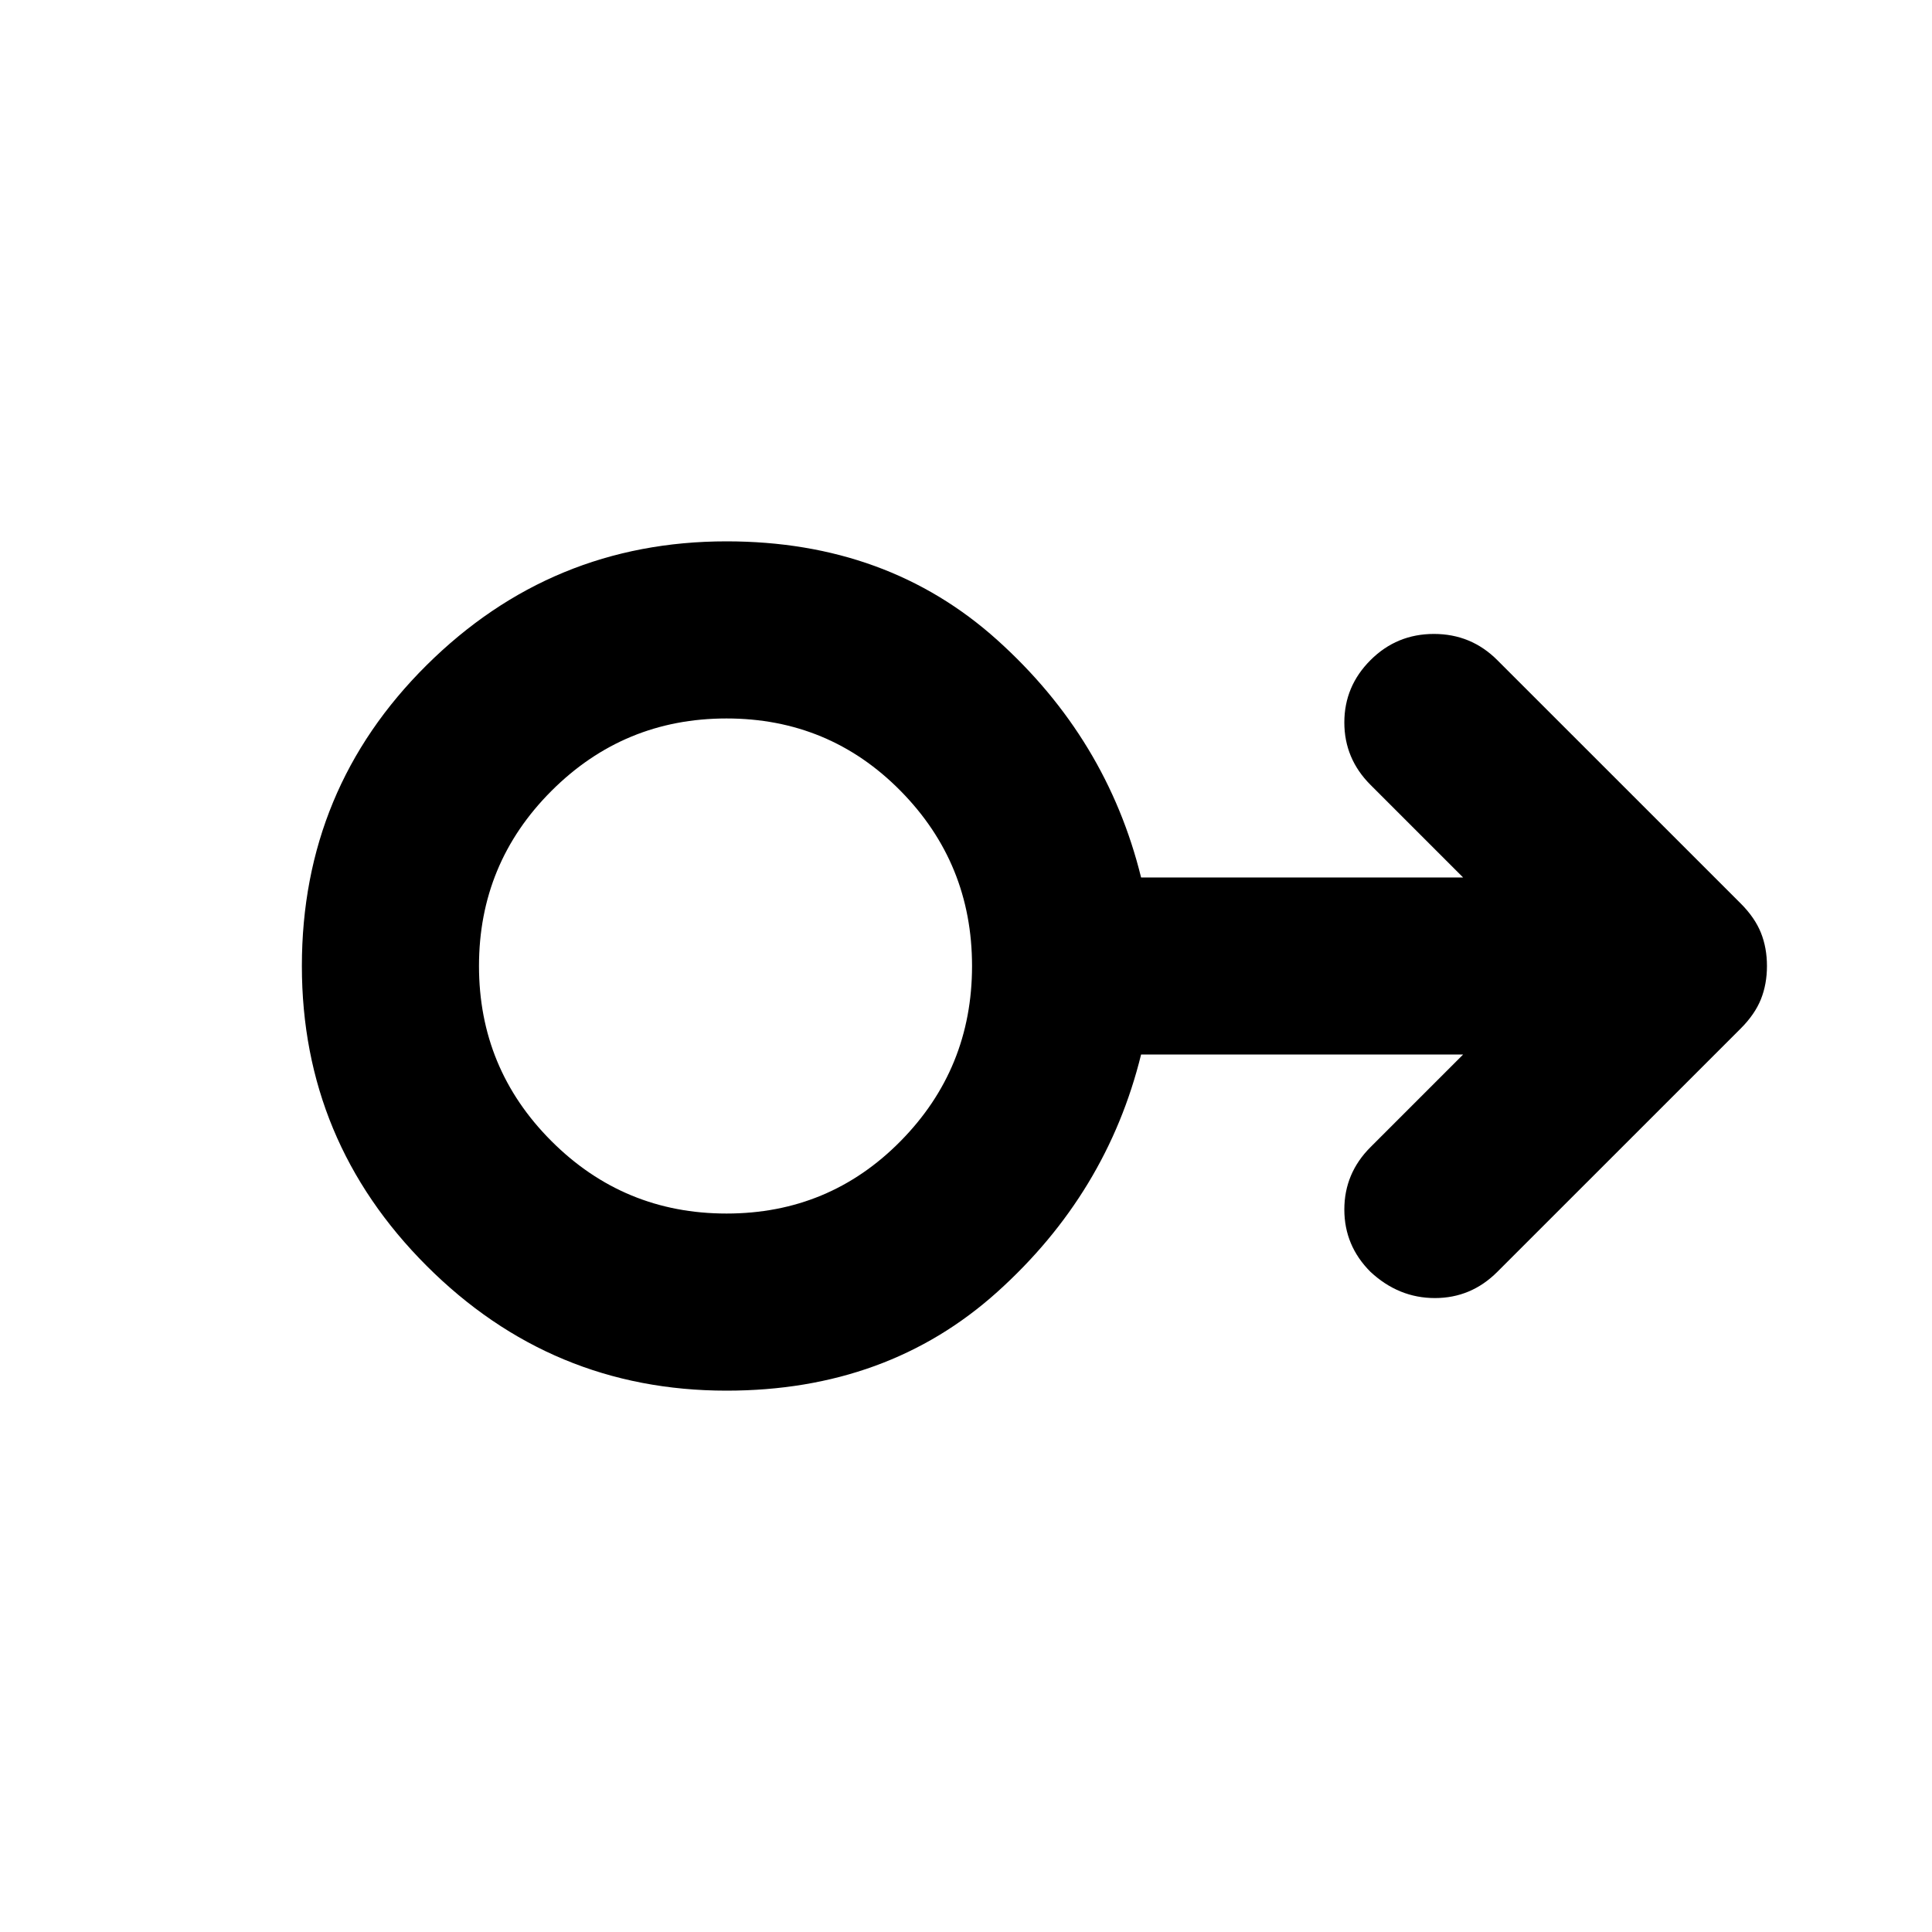 <svg xmlns="http://www.w3.org/2000/svg" height="40" width="40"><path d="M15.042 28.792q-3.625 0-6.209-2.584Q6.25 23.625 6.25 20q0-3.667 2.583-6.229 2.584-2.563 6.209-2.563 3.333 0 5.604 2.042t2.979 4.917h6.667l-1.917-1.917q-.542-.542-.542-1.292t.542-1.291q.542-.542 1.313-.542.77 0 1.312.542l5.042 5.041q.291.292.416.604.125.313.125.688 0 .375-.125.688-.125.312-.416.604L31 26.333q-.542.542-1.292.542t-1.333-.542q-.542-.541-.542-1.291 0-.75.542-1.292l1.917-1.917h-6.667q-.708 2.875-2.979 4.917t-5.604 2.042Zm0-3.667q2.125 0 3.604-1.5T20.125 20q0-2.125-1.479-3.625t-3.604-1.5q-2.125 0-3.625 1.5T9.917 20q0 2.125 1.5 3.625t3.625 1.5Zm0-5.125Z"/></svg>